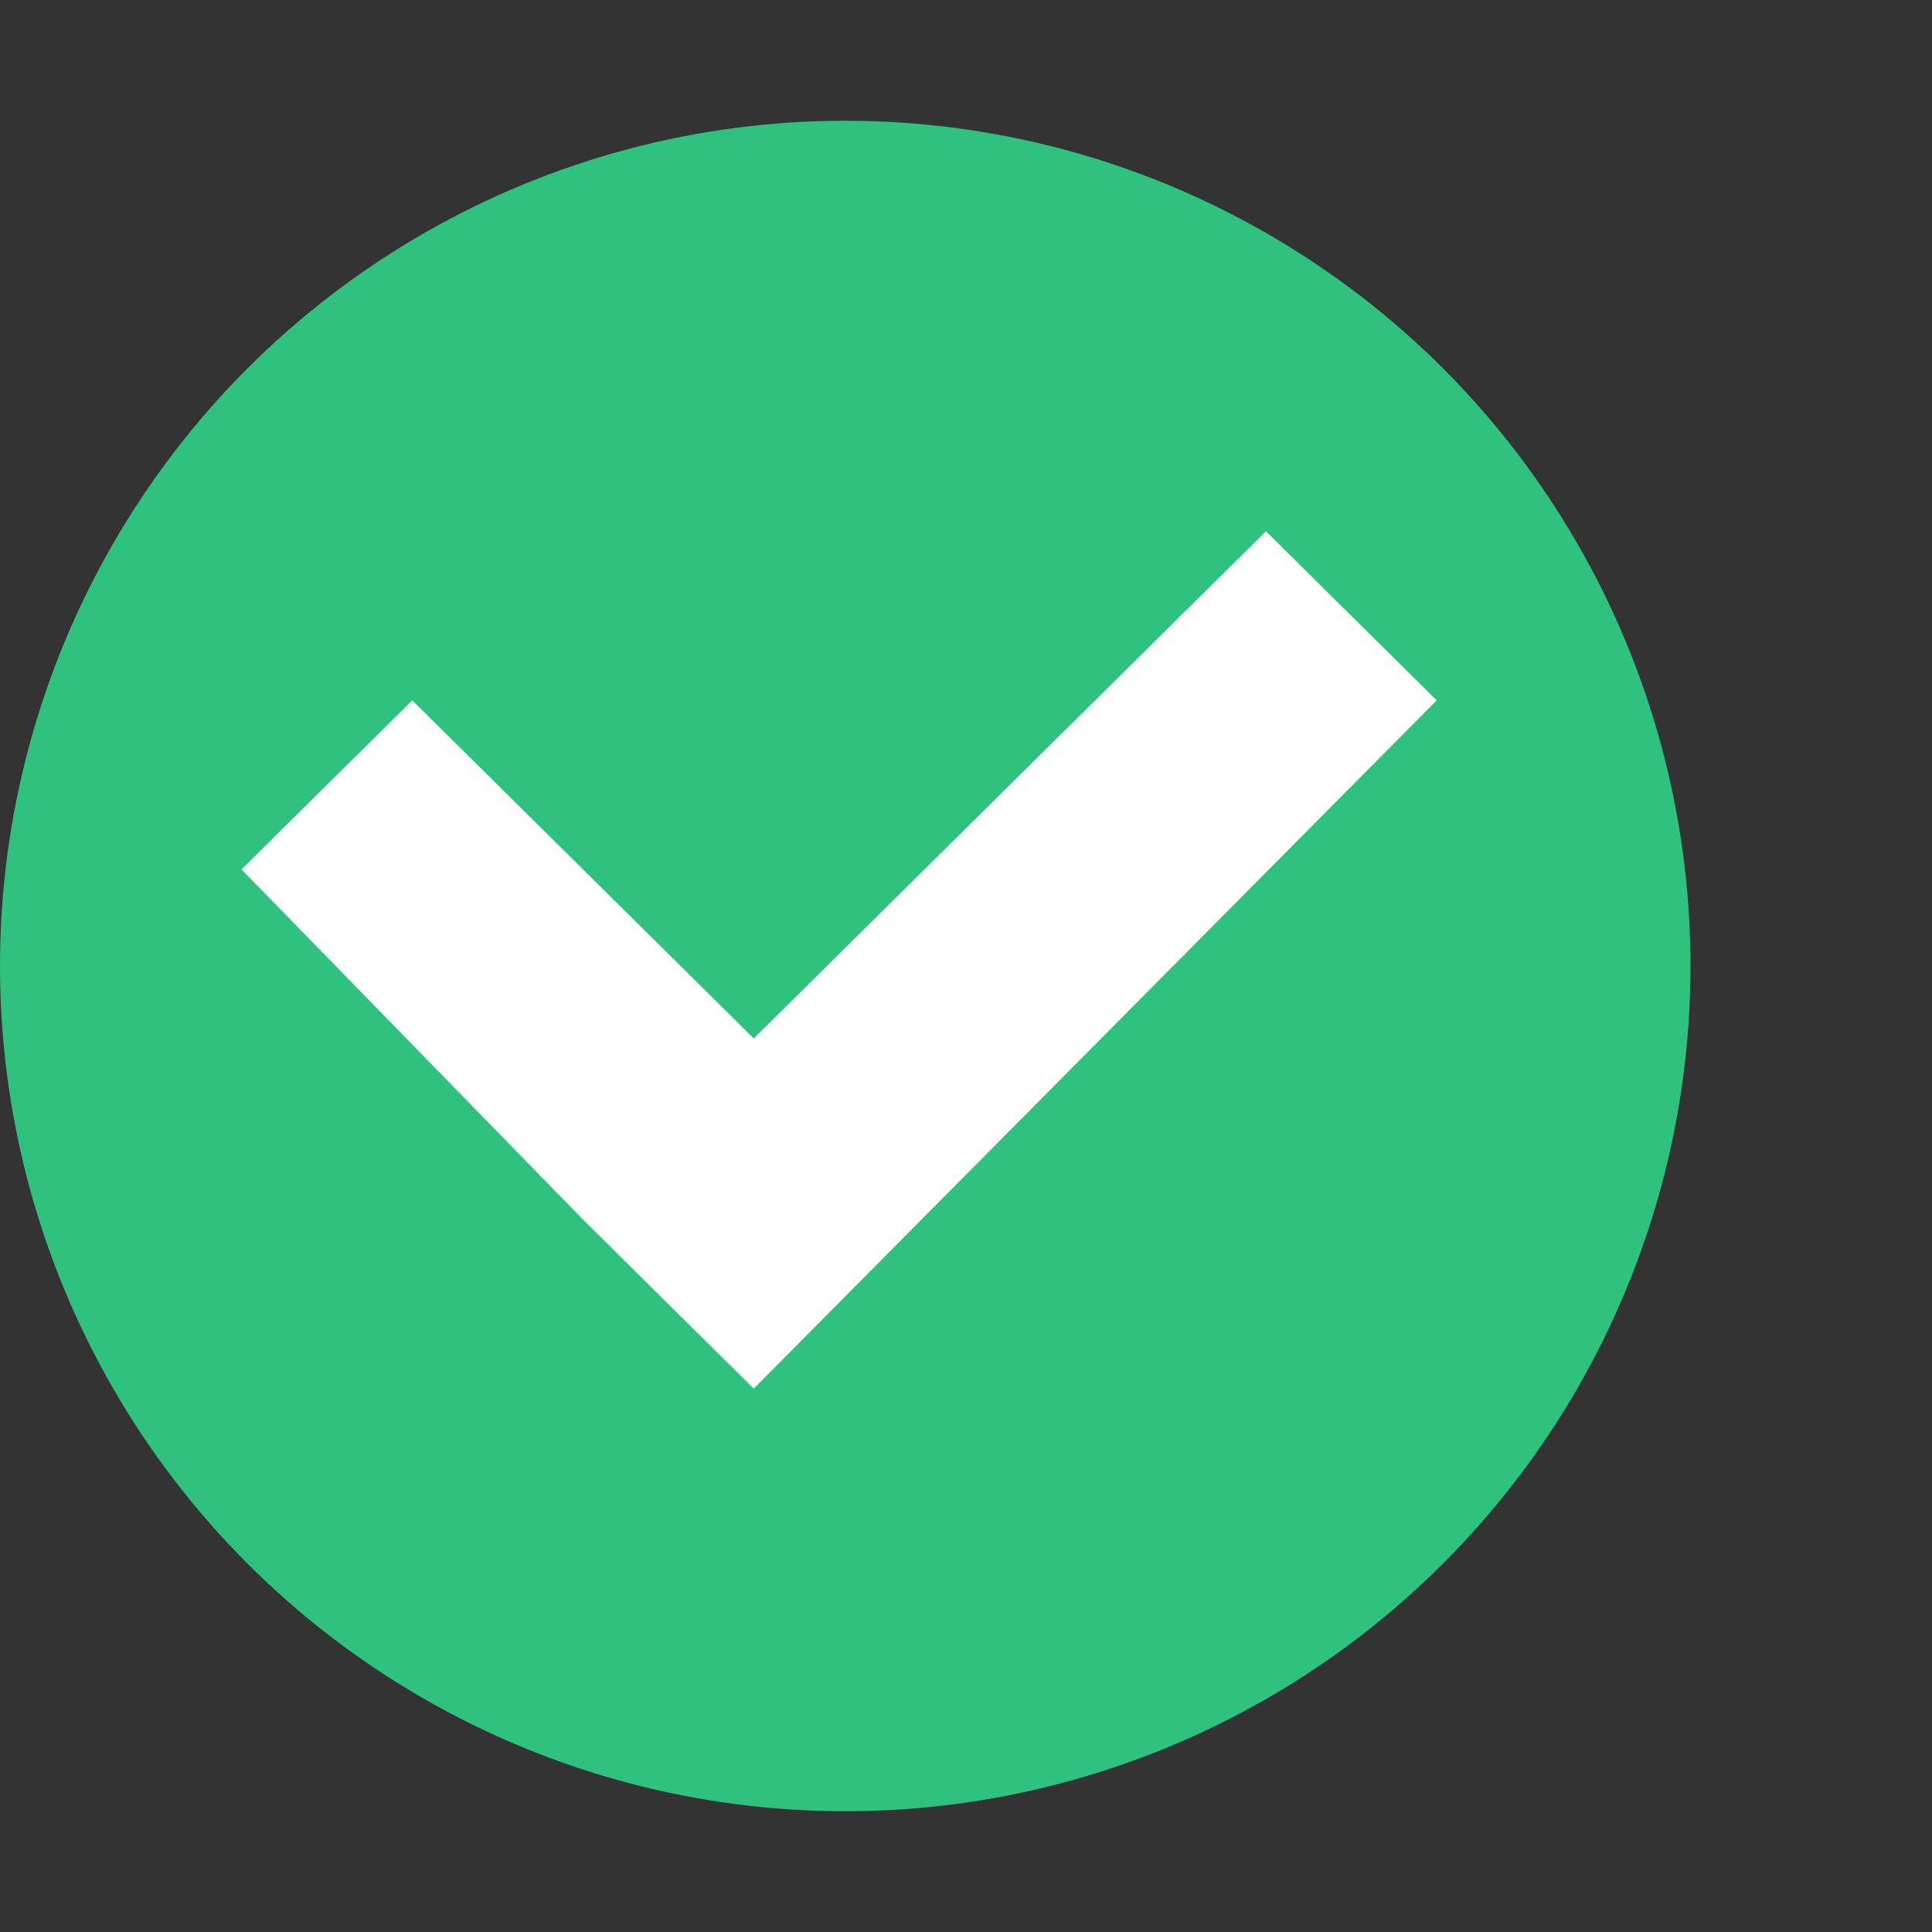 <svg version="1.1" viewBox="0 0 16 16" xmlns="http://www.w3.org/2000/svg">
 <rect x="0" y="0" width="16" height="16" fill="#333333" stroke="none"/>
 <circle cx="7" cy="8" r="7" style="fill:#2ec27e"/>
 <path d="m10.484 4.4-4.242 4.2-2.828-2.8-1.414 1.4 2.828 2.9 1.414 1.4 5.656-5.7z" style="fill:#fff"/>
</svg>
